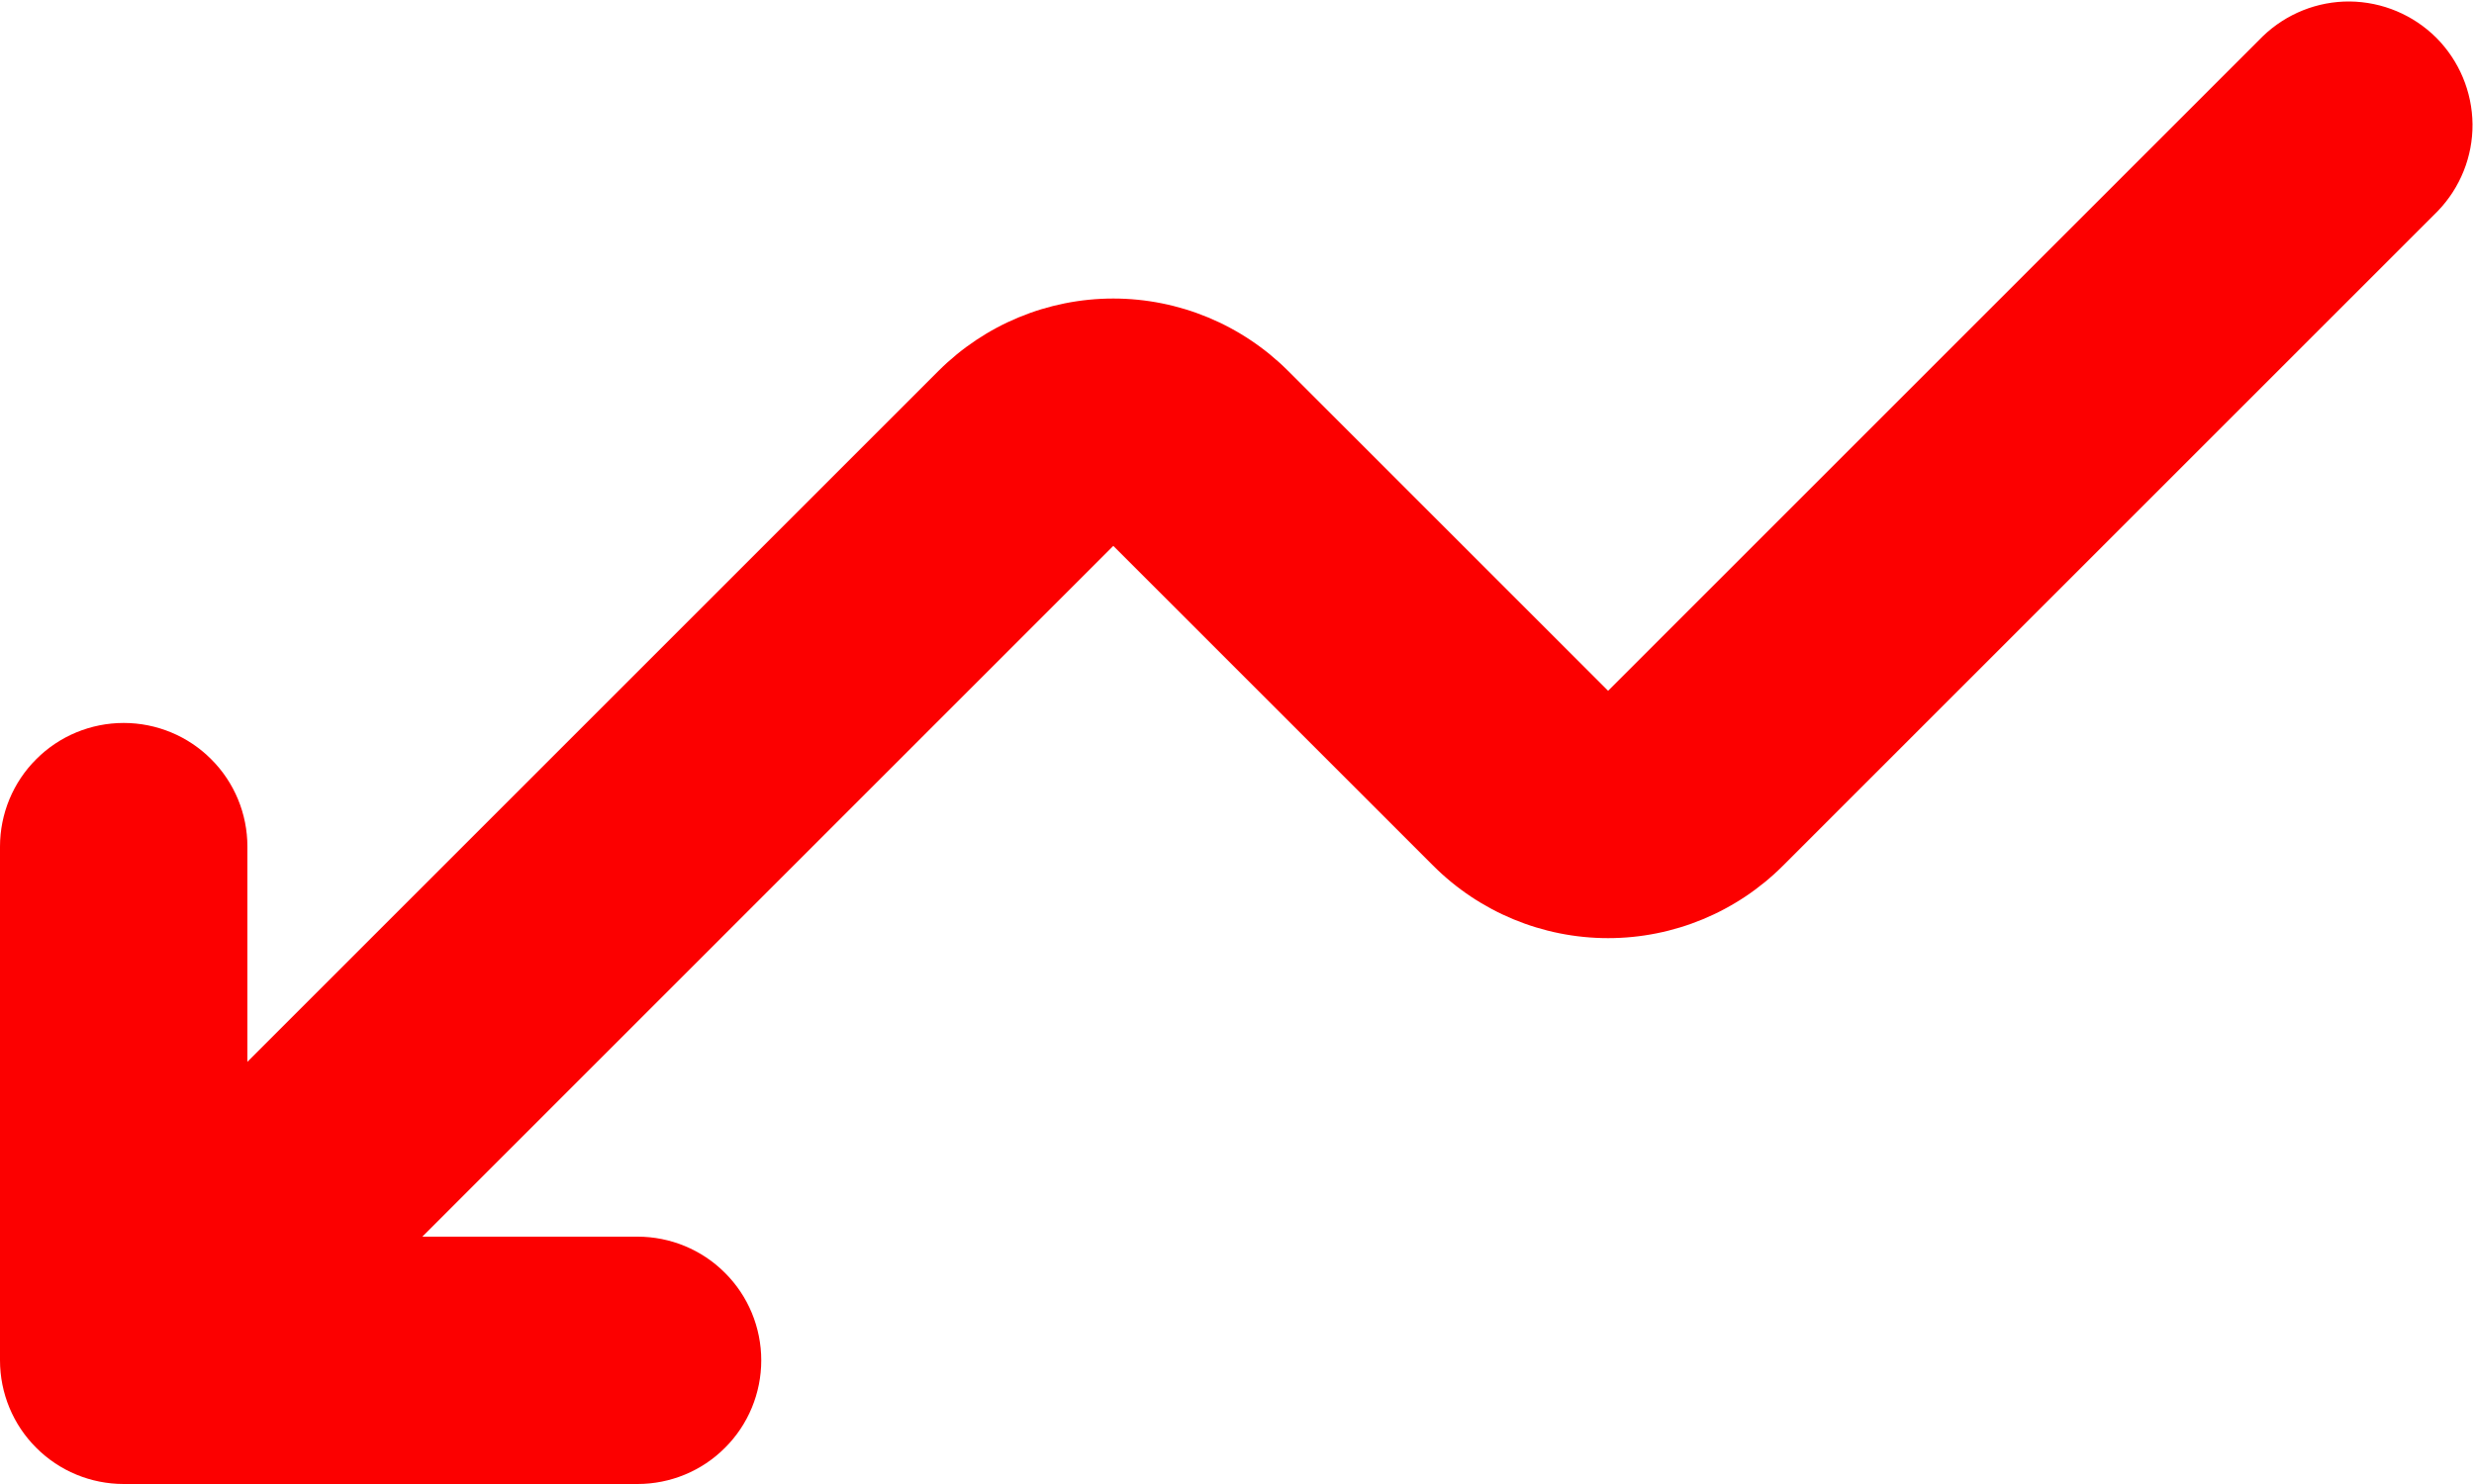 <svg width="20" height="12" viewBox="0 0 20 12" fill="none" xmlns="http://www.w3.org/2000/svg">
<path d="M5.72205e-06 11V6.846C5.72205e-06 6.581 0.105 6.326 0.293 6.139C0.48 5.951 0.735 5.846 1 5.846C1.265 5.846 1.52 5.951 1.707 6.139C1.895 6.326 2 6.581 2 6.846V8.586L7.586 3C7.961 2.625 8.47 2.414 9 2.414C9.53 2.414 10.039 2.625 10.414 3L13 5.586L18.293 0.293C18.482 0.111 18.734 0.01 18.996 0.012C19.259 0.015 19.509 0.12 19.695 0.305C19.88 0.491 19.985 0.741 19.988 1.004C19.99 1.266 19.889 1.518 19.707 1.707L14.414 7C14.039 7.375 13.53 7.586 13 7.586C12.47 7.586 11.961 7.375 11.586 7L9 4.414L3.414 10H5.154C5.419 10 5.674 10.105 5.861 10.293C6.049 10.48 6.154 10.735 6.154 11C6.154 11.265 6.049 11.52 5.861 11.707C5.674 11.895 5.419 12 5.154 12H1C0.735 12 0.48 11.895 0.293 11.707C0.105 11.52 5.72205e-06 11.265 5.72205e-06 11Z" fill="#FC0000"/>
</svg>
